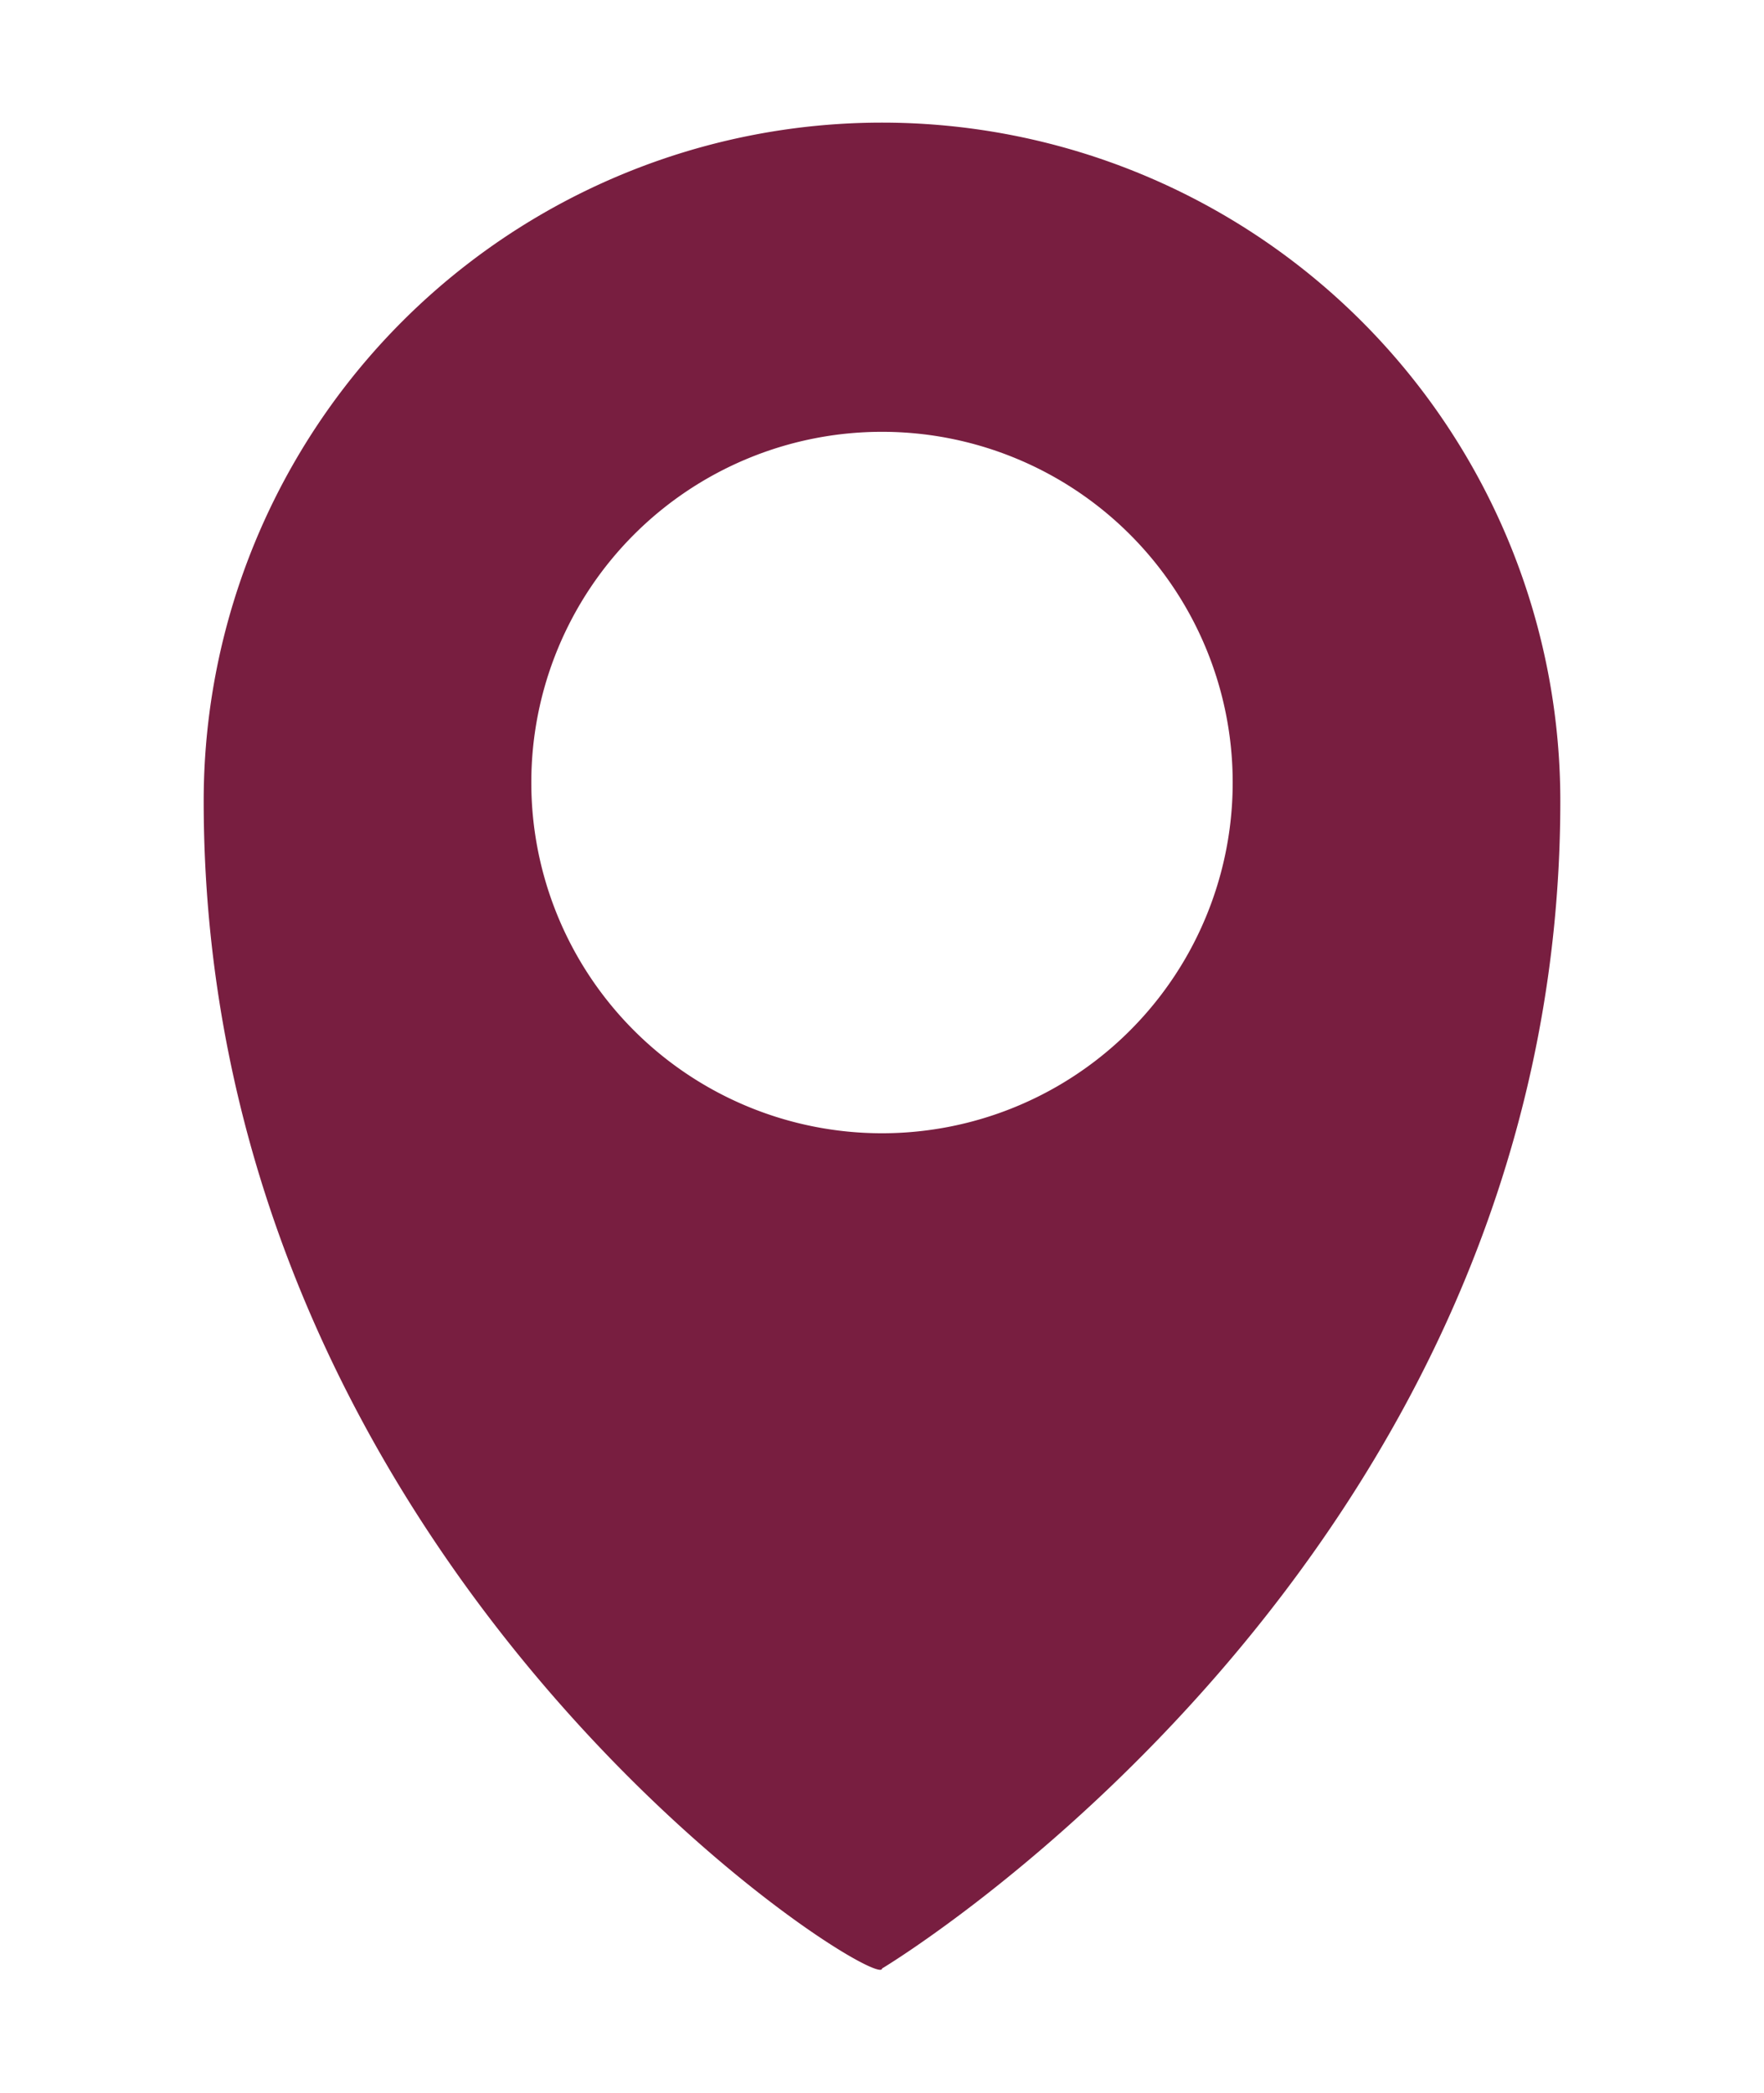 <svg id="레이어_1" data-name="레이어 1" xmlns="http://www.w3.org/2000/svg" viewBox="0 0 26.76 31.75"><defs><style>.cls-1{fill:#781e40;}</style></defs><path class="cls-1" d="M13.38,1.86A10.29,10.29,0,0,0,3.09,12.15c0,11.69,10.29,18.13,10.29,17.71,0,0,10.29-6.16,10.29-17.71A10.29,10.29,0,0,0,13.38,1.86Zm0,15.33a5.32,5.32,0,1,1,5.32-5.32A5.32,5.32,0,0,1,13.38,17.19Z"/></svg>